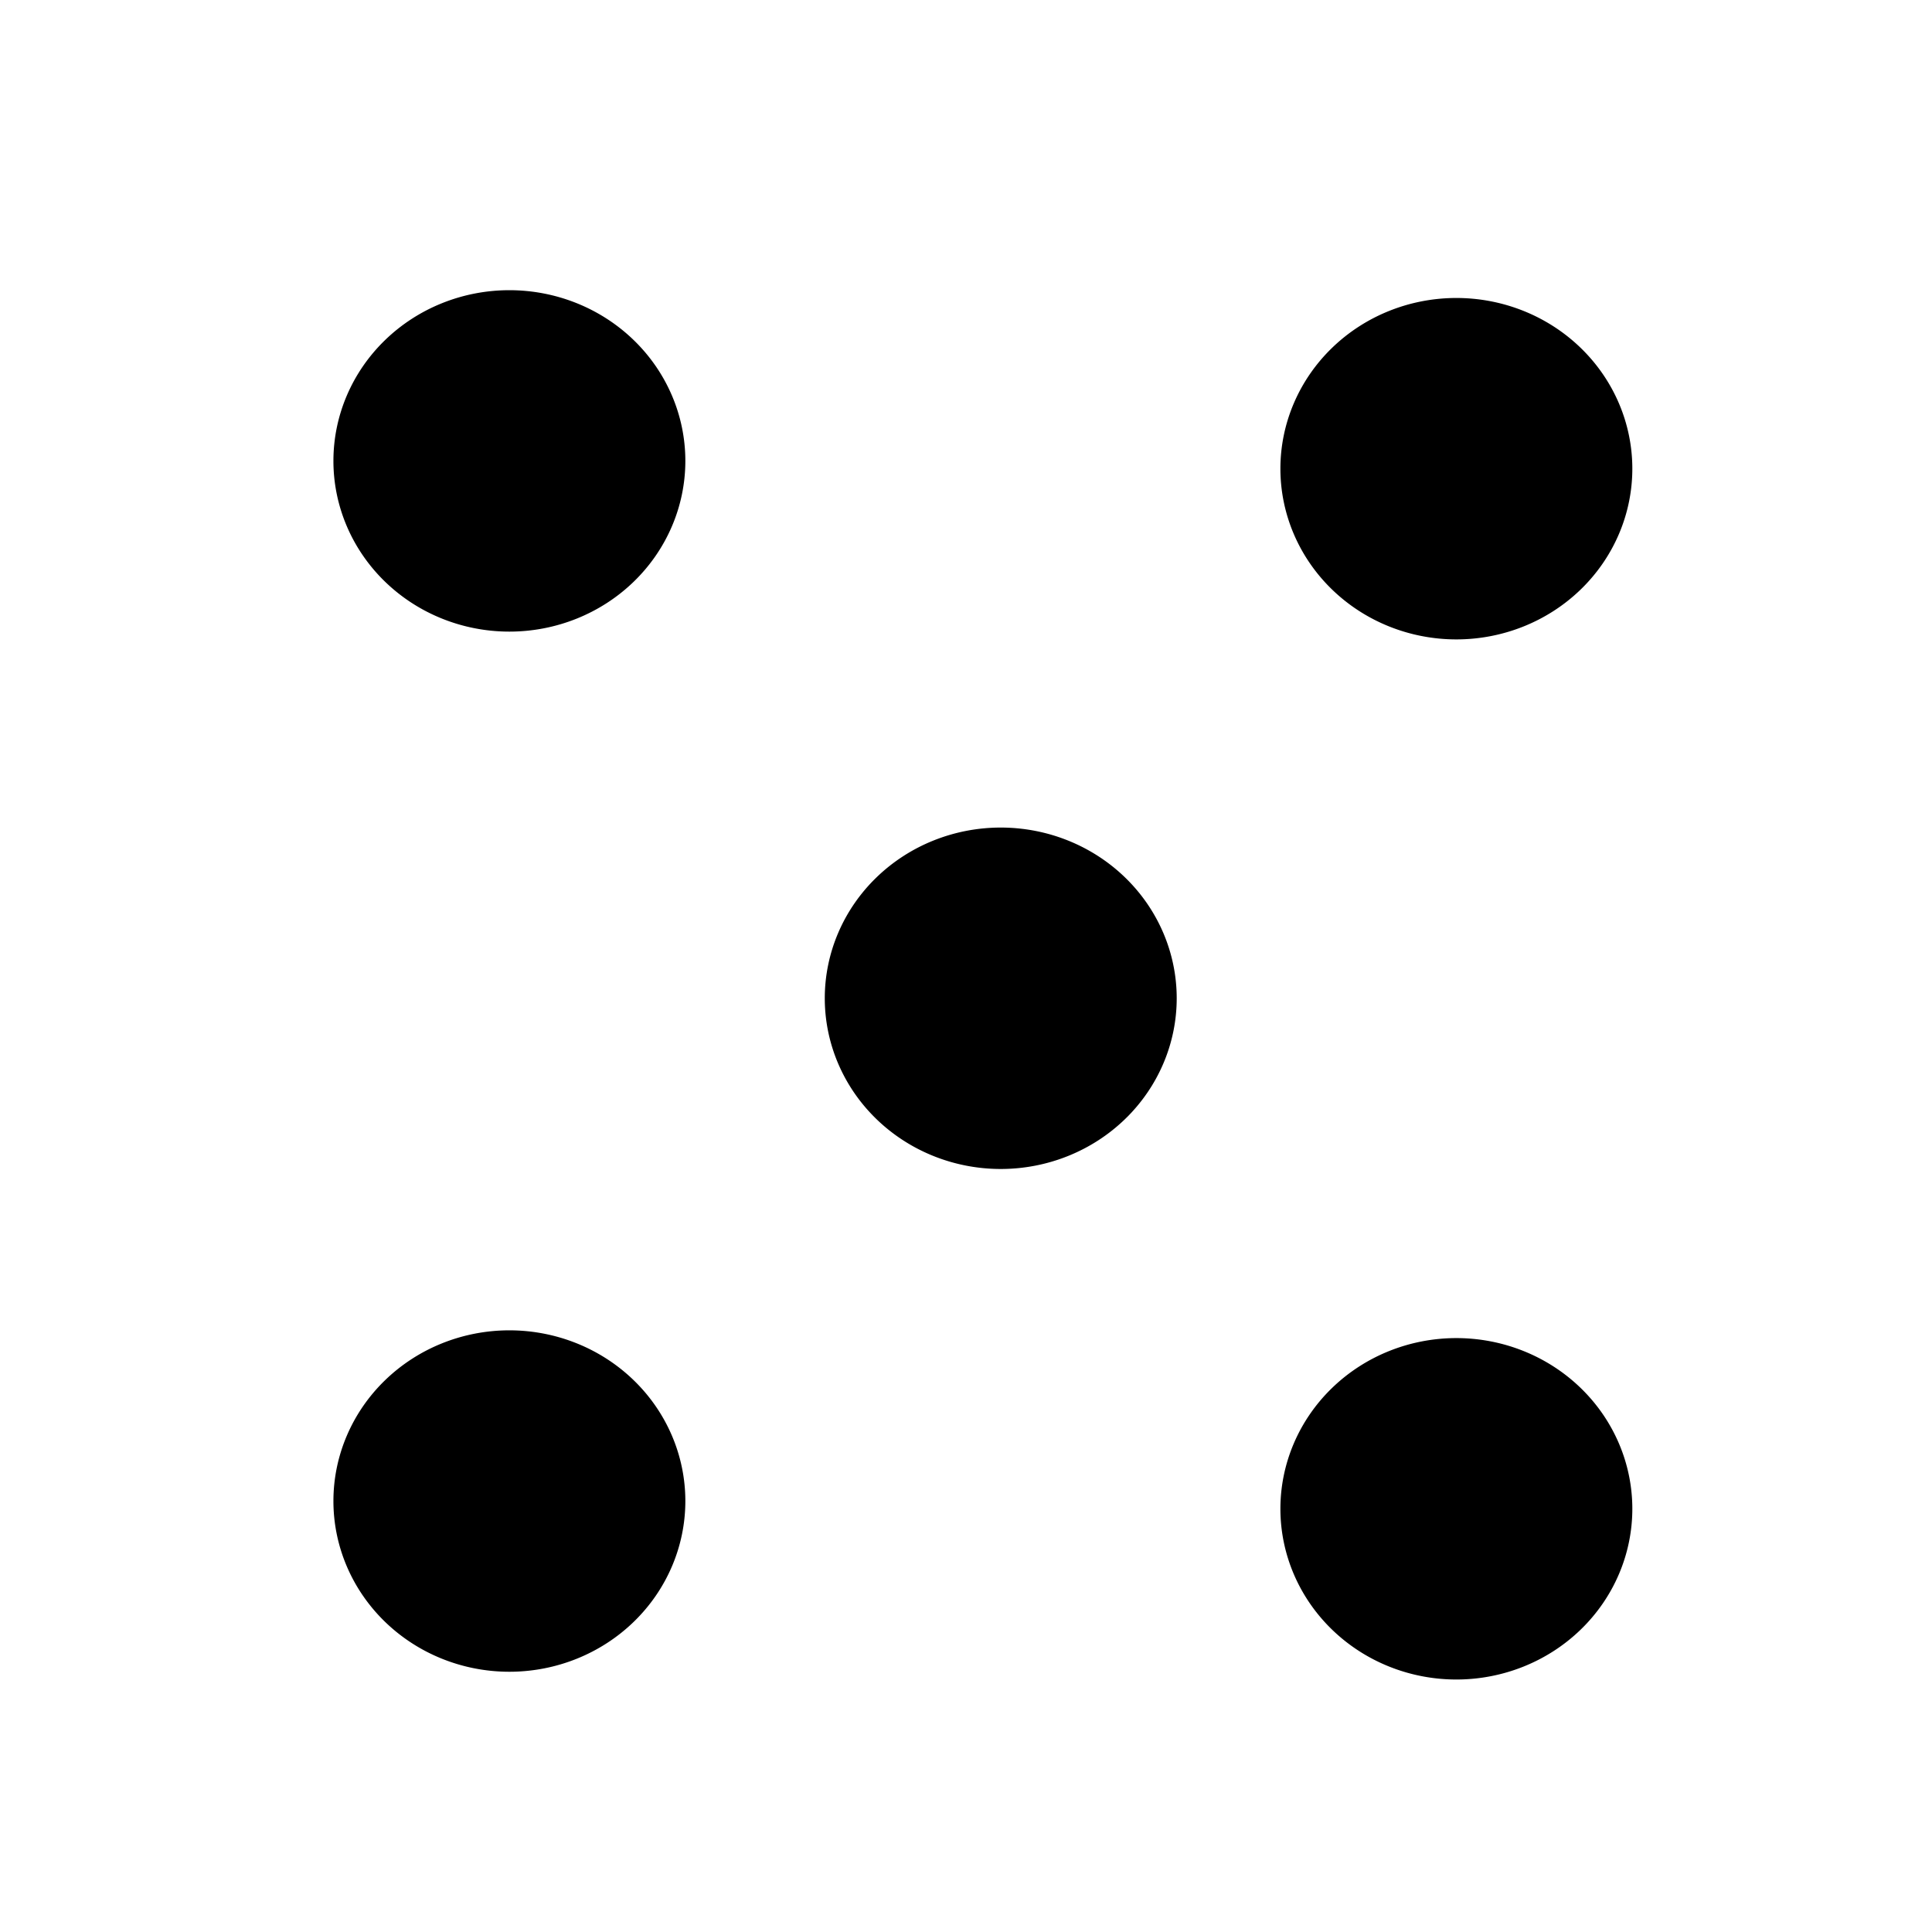 <?xml version="1.0" encoding="UTF-8" standalone="no"?>
<!-- Created with Inkscape (http://www.inkscape.org/) -->

<svg
   xmlns:dc="http://purl.org/dc/elements/1.1/"
   xmlns:cc="http://creativecommons.org/ns#"
   xmlns:rdf="http://www.w3.org/1999/02/22-rdf-syntax-ns#"
   xmlns:svg="http://www.w3.org/2000/svg"
   xmlns="http://www.w3.org/2000/svg"
   xmlns:sodipodi="http://sodipodi.sourceforge.net/DTD/sodipodi-0.dtd"
   xmlns:inkscape="http://www.inkscape.org/namespaces/inkscape"
   width="64px"
   height="64px"
   id="svg4691"
   version="1.1"
   inkscape:version="0.48.4 r9939"
   inkscape:export-filename="/home/alexander/Documents/dice/five_dark.png"
   inkscape:export-xdpi="22.256987"
   inkscape:export-ydpi="22.256987"
   sodipodi:docname="New document 26">
  <defs
     id="defs4693" />
  <sodipodi:namedview
     id="base"
     pagecolor="#ffffff"
     bordercolor="#666666"
     borderopacity="1.0"
     inkscape:pageopacity="0.0"
     inkscape:pageshadow="2"
     inkscape:zoom="6.7568359"
     inkscape:cx="14.536205"
     inkscape:cy="36.195717"
     inkscape:current-layer="layer1"
     showgrid="true"
     inkscape:document-units="px"
     inkscape:grid-bbox="true"
     inkscape:window-width="1329"
     inkscape:window-height="750"
     inkscape:window-x="37"
     inkscape:window-y="18"
     inkscape:window-maximized="1" />
  <g
     id="layer1"
     inkscape:label="Layer 1"
     inkscape:groupmode="layer">
    <rect
       style="fill:#000000;fill-opacity:0"
       id="rect4360"
       width="63.983"
       height="64.089"
       x="0.157"
       y="-0.045"
       inkscape:export-filename="/home/alexander/Documents/dice/four_dark.png"
       inkscape:export-xdpi="22.256987"
       inkscape:export-ydpi="22.256987" />
  </g>
  <g
     inkscape:groupmode="layer"
     id="layer7"
     inkscape:label="5"
     sodipodi:insensitive="true">
    <path
       sodipodi:type="arc"
       style="fill:#000000;fill-opacity:1"
       id="path3849"
       sodipodi:cx="32.973324"
       sodipodi:cy="35.37672"
       sodipodi:rx="5.8290567"
       sodipodi:ry="5.655055"
       d="m 38.802,35.377 a 5.829,5.655 0 1 1 -11.658,0 5.829,5.655 0 1 1 11.658,0 z"
       transform="translate(-16.099,-20.109)" />
    <path
       sodipodi:type="arc"
       style="fill:#000000;fill-opacity:1"
       id="path3849-6"
       sodipodi:cx="32.973324"
       sodipodi:cy="35.37672"
       sodipodi:rx="5.8290567"
       sodipodi:ry="5.655055"
       d="m 38.802,35.377 a 5.829,5.655 0 1 1 -11.658,0 5.829,5.655 0 1 1 11.658,0 z"
       transform="translate(-16.099,14.347)" />
    <path
       sodipodi:type="arc"
       style="fill:#000000;fill-opacity:1"
       id="path3849-7"
       sodipodi:cx="32.973324"
       sodipodi:cy="35.37672"
       sodipodi:rx="5.8290567"
       sodipodi:ry="5.655055"
       d="m 38.802,35.377 a 5.829,5.655 0 1 1 -11.658,0 5.829,5.655 0 1 1 11.658,0 z"
       transform="translate(15.271,-19.851)" />
    <path
       sodipodi:type="arc"
       style="fill:#000000;fill-opacity:1"
       id="path3849-6-6"
       sodipodi:cx="32.973324"
       sodipodi:cy="35.37672"
       sodipodi:rx="5.8290567"
       sodipodi:ry="5.655055"
       d="m 38.802,35.377 a 5.829,5.655 0 1 1 -11.658,0 5.829,5.655 0 1 1 11.658,0 z"
       transform="translate(15.271,14.604)" />
    <path
       sodipodi:type="arc"
       style="fill:#000000;fill-opacity:1"
       id="path3849-3"
       sodipodi:cx="32.973324"
       sodipodi:cy="35.37672"
       sodipodi:rx="5.8290567"
       sodipodi:ry="5.655055"
       d="m 38.802,35.377 a 5.829,5.655 0 1 1 -11.658,0 5.829,5.655 0 1 1 11.658,0 z"
       transform="translate(0.178,-2.308)" />
  </g>
</svg>
